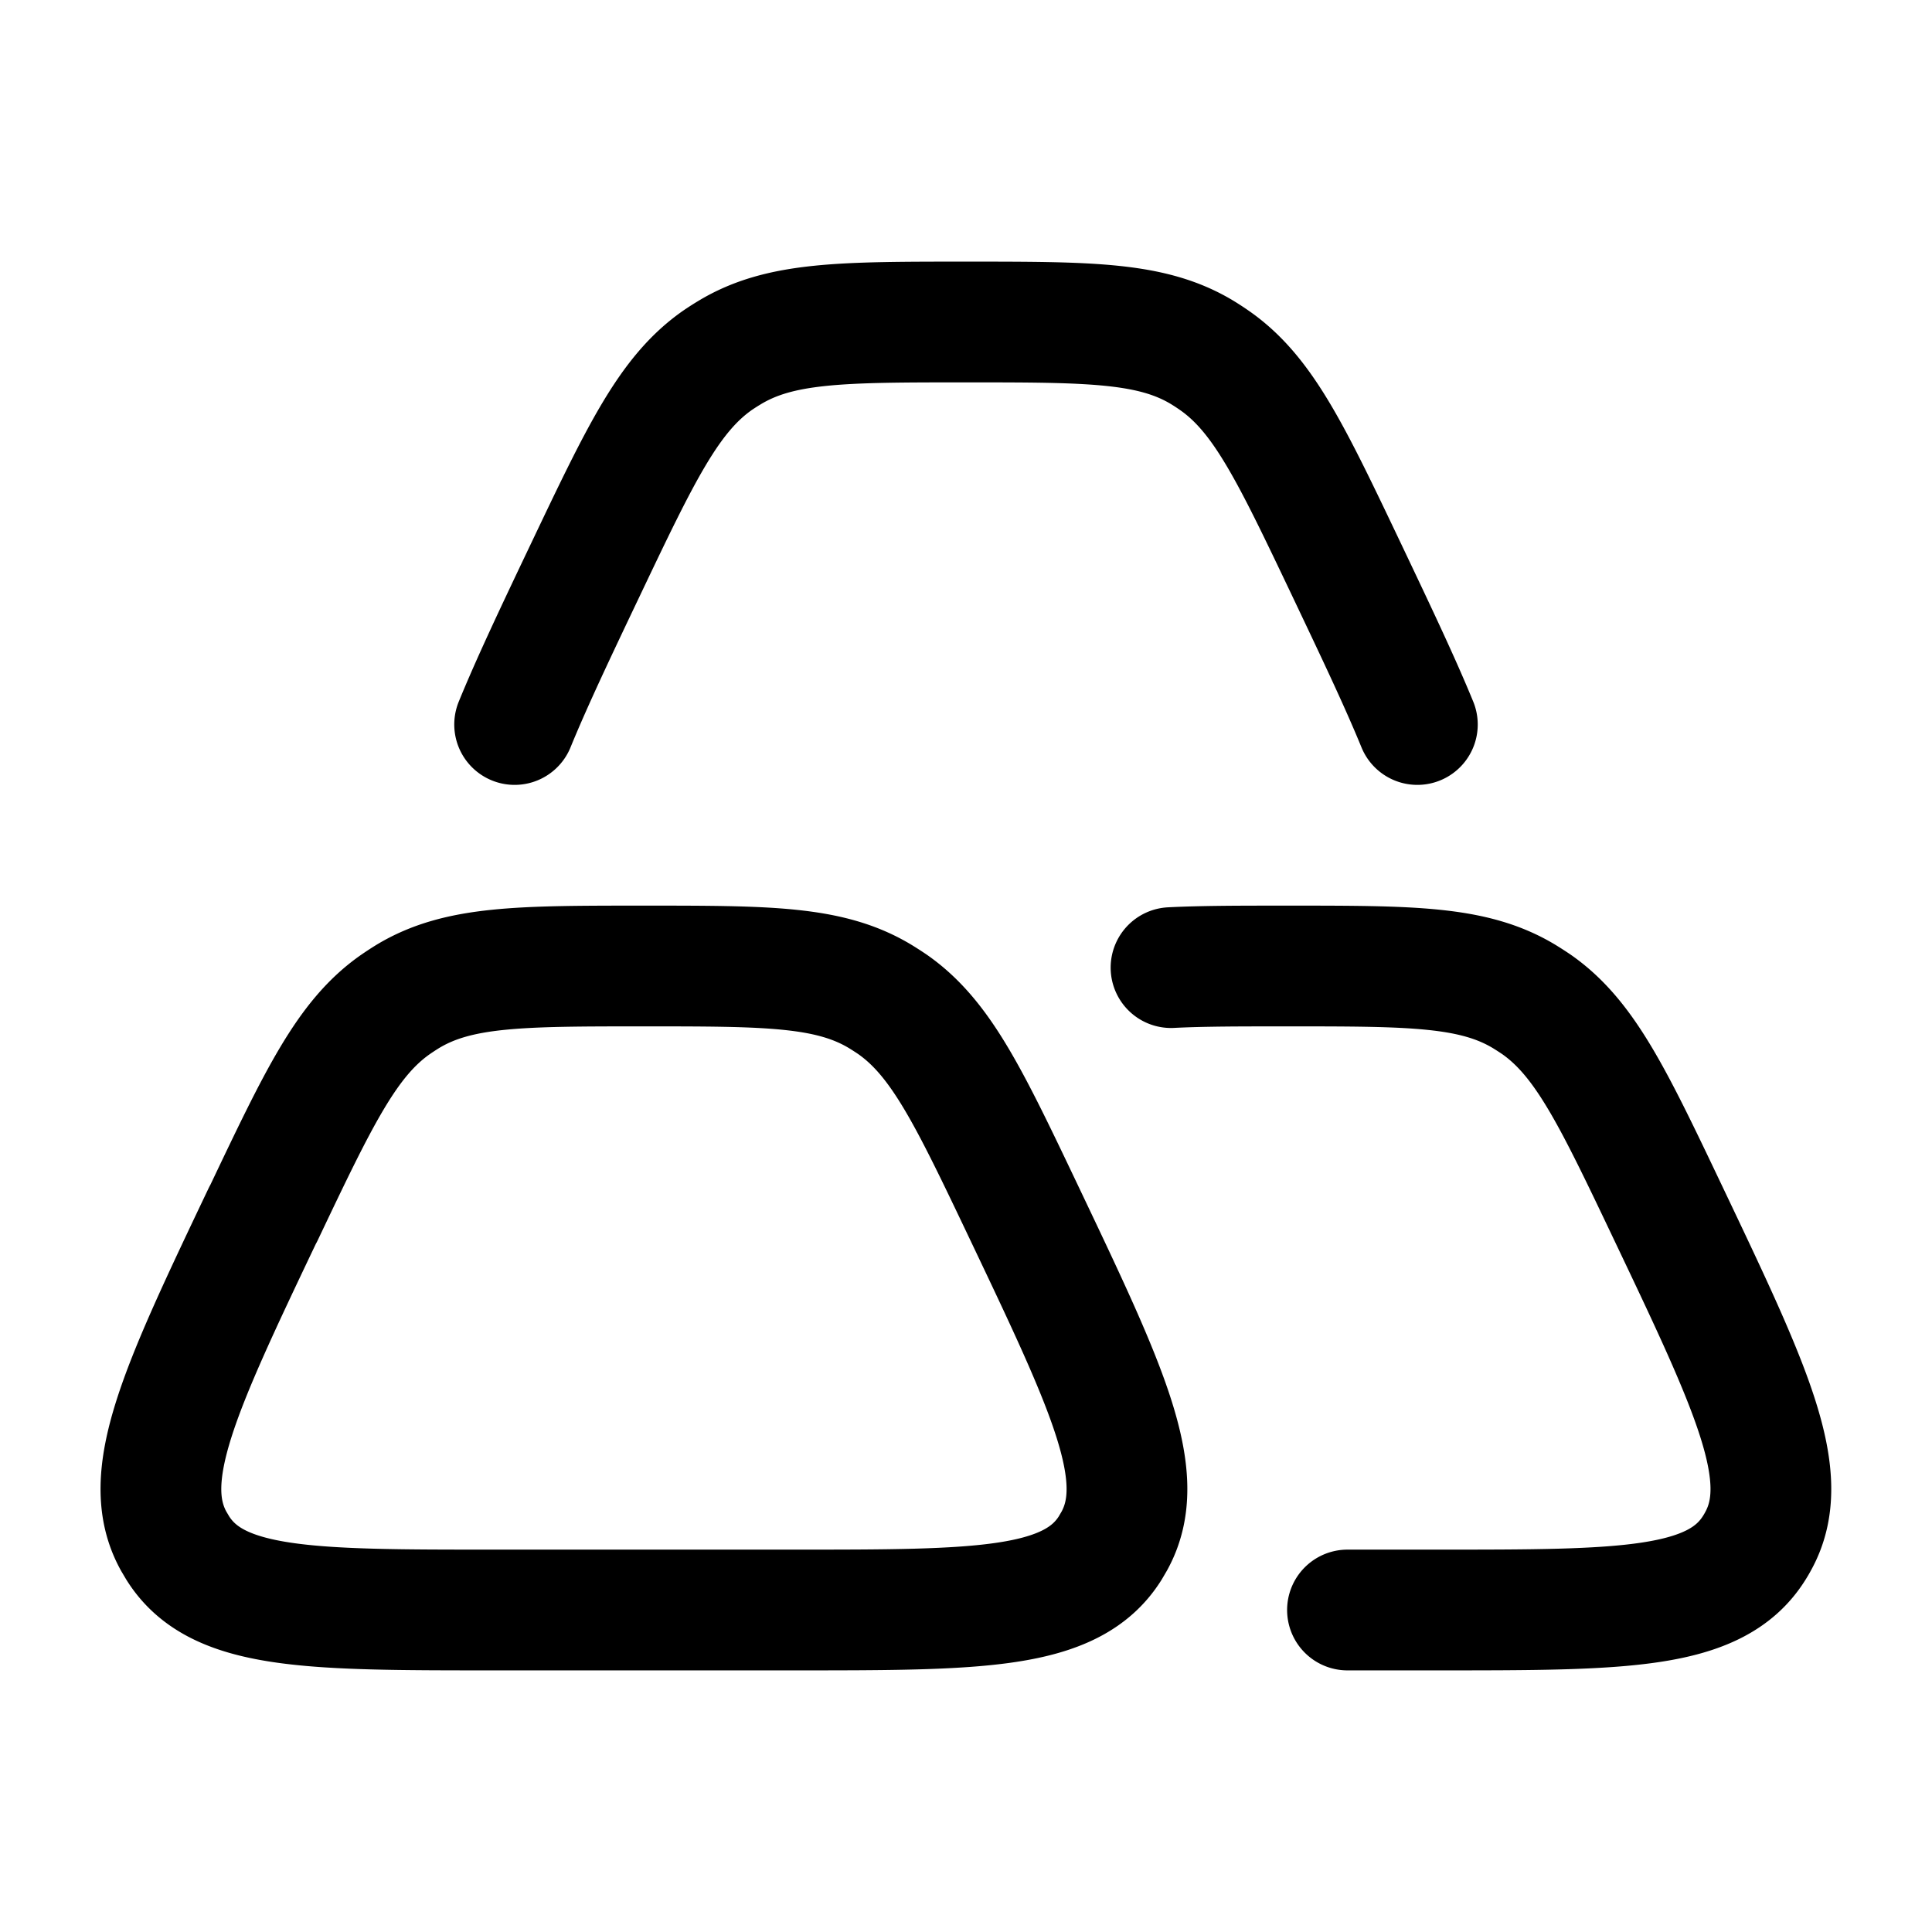 <svg xmlns="http://www.w3.org/2000/svg" xmlns:xlink="http://www.w3.org/1999/xlink" width="24" height="24" viewBox="0 0 24 24"><path fill="none" stroke="currentColor" stroke-linecap="round" stroke-linejoin="round" stroke-width="1.5" d="M3.27 15.084c.693-1.457 1.04-2.186 1.644-2.607q.074-.051.15-.098C5.691 12 6.461 12 8 12s2.308 0 2.937.38q.075.046.149.096c.604.422.951 1.15 1.645 2.608c1.034 2.173 1.55 3.26 1.112 4.058l-.052.089C13.308 20 12.161 20 9.87 20H6.13c-2.292 0-3.439 0-3.922-.77l-.052-.088c-.439-.798.078-1.885 1.112-4.058m11.279-3.064c.396-.02.869-.02 1.452-.02c1.538 0 2.308 0 2.937.38q.075.046.149.096c.604.422.951 1.15 1.645 2.608c1.034 2.173 1.55 3.26 1.112 4.058q-.024.045-.052.089c-.483.769-1.63.769-3.922.769h-1.129m.868-11c-.216-.528-.515-1.156-.876-1.916c-.694-1.457-1.04-2.186-1.645-2.607a3 3 0 0 0-.15-.098C14.309 4 13.539 4 12 4s-2.308 0-2.937.38q-.075.045-.15.096c-.603.422-.95 1.15-1.644 2.608c-.362.76-.66 1.388-.876 1.916" color="currentColor"/></svg>